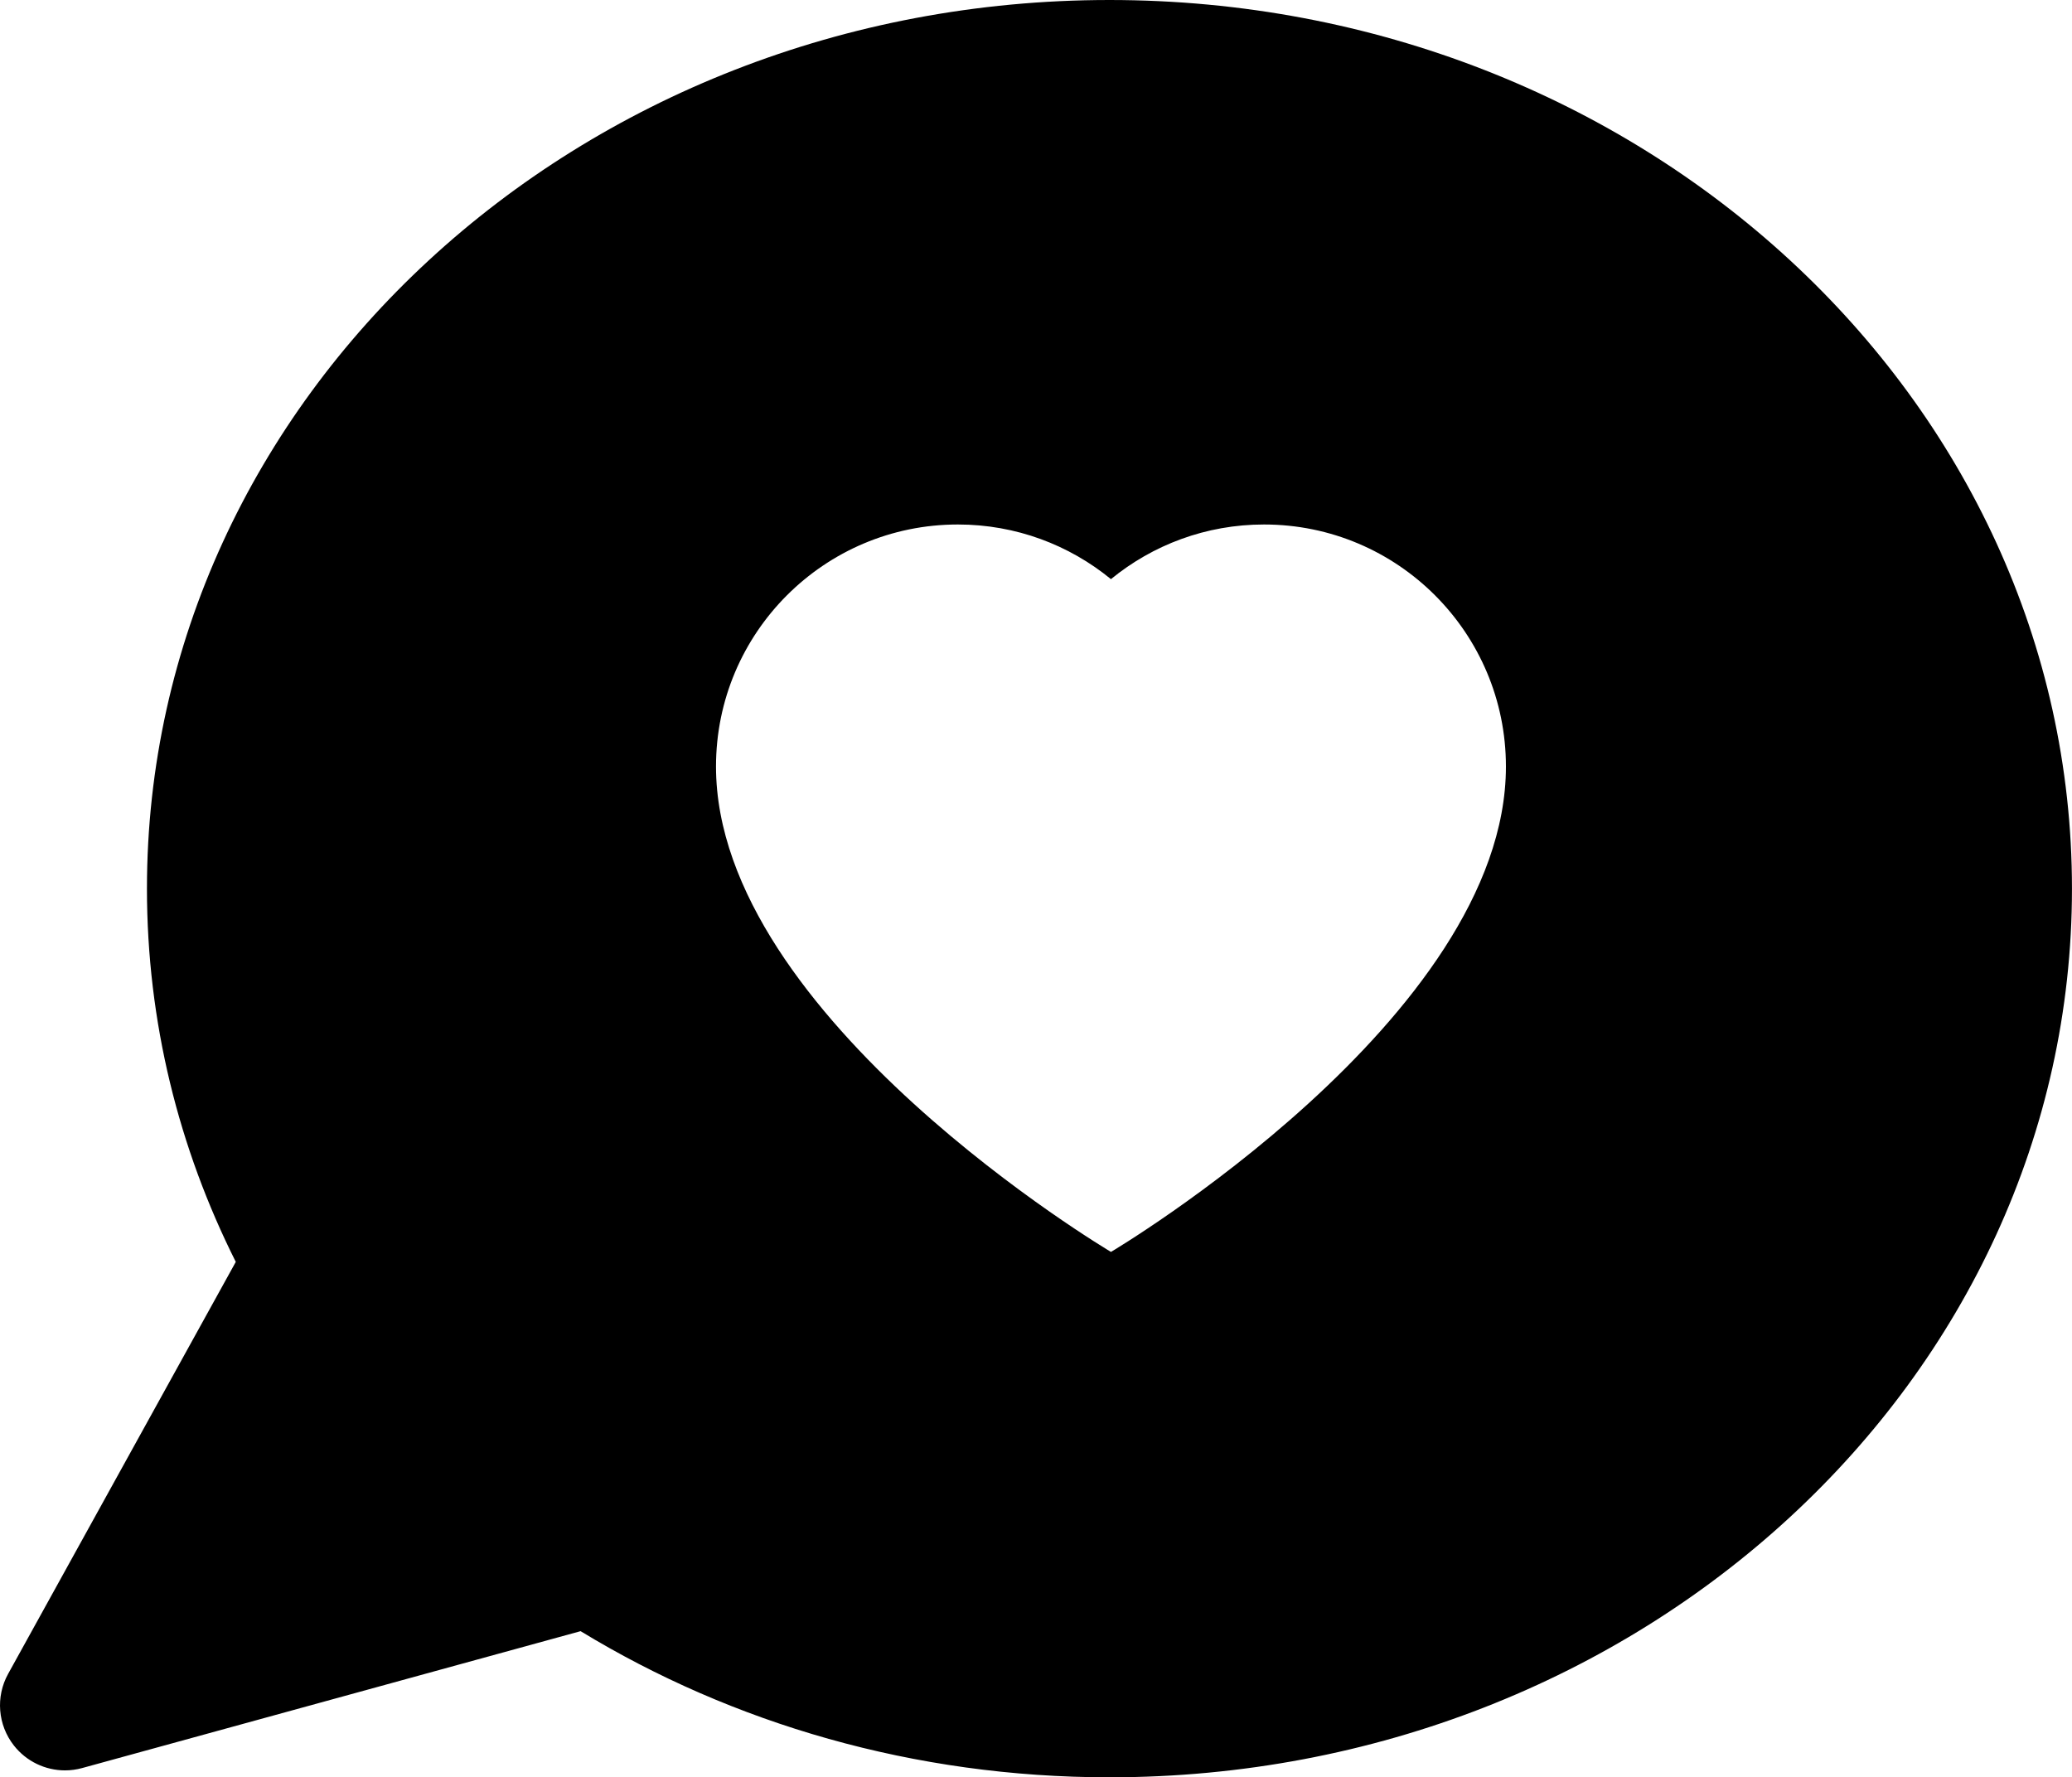 <svg xmlns="http://www.w3.org/2000/svg" viewBox="0 0 64 54.894" enable-background="new 0 0 64 54.894"><path  d="M34.269 0c-16.42 0-29.73 12.288-29.73 27.447 0 4.118.984 8.023 2.744 11.529l-7.032 12.725c-.391.707-.32 1.579.179 2.214.386.491.972.767 1.577.767.177 0 .355-.024.531-.072l15.395-4.228c4.688 2.852 10.302 4.514 16.336 4.514 16.42 0 29.73-12.288 29.73-27.447s-13.31-27.449-29.73-27.449zm.047 38.668s-12.2-7.229-12.2-14.992c0-4.129 3.345-7.476 7.471-7.476 1.794 0 3.44.633 4.728 1.688 1.288-1.055 2.934-1.688 4.729-1.688 4.126 0 7.471 3.347 7.471 7.476.001 7.762-12.199 14.992-12.199 14.992z"/></svg>